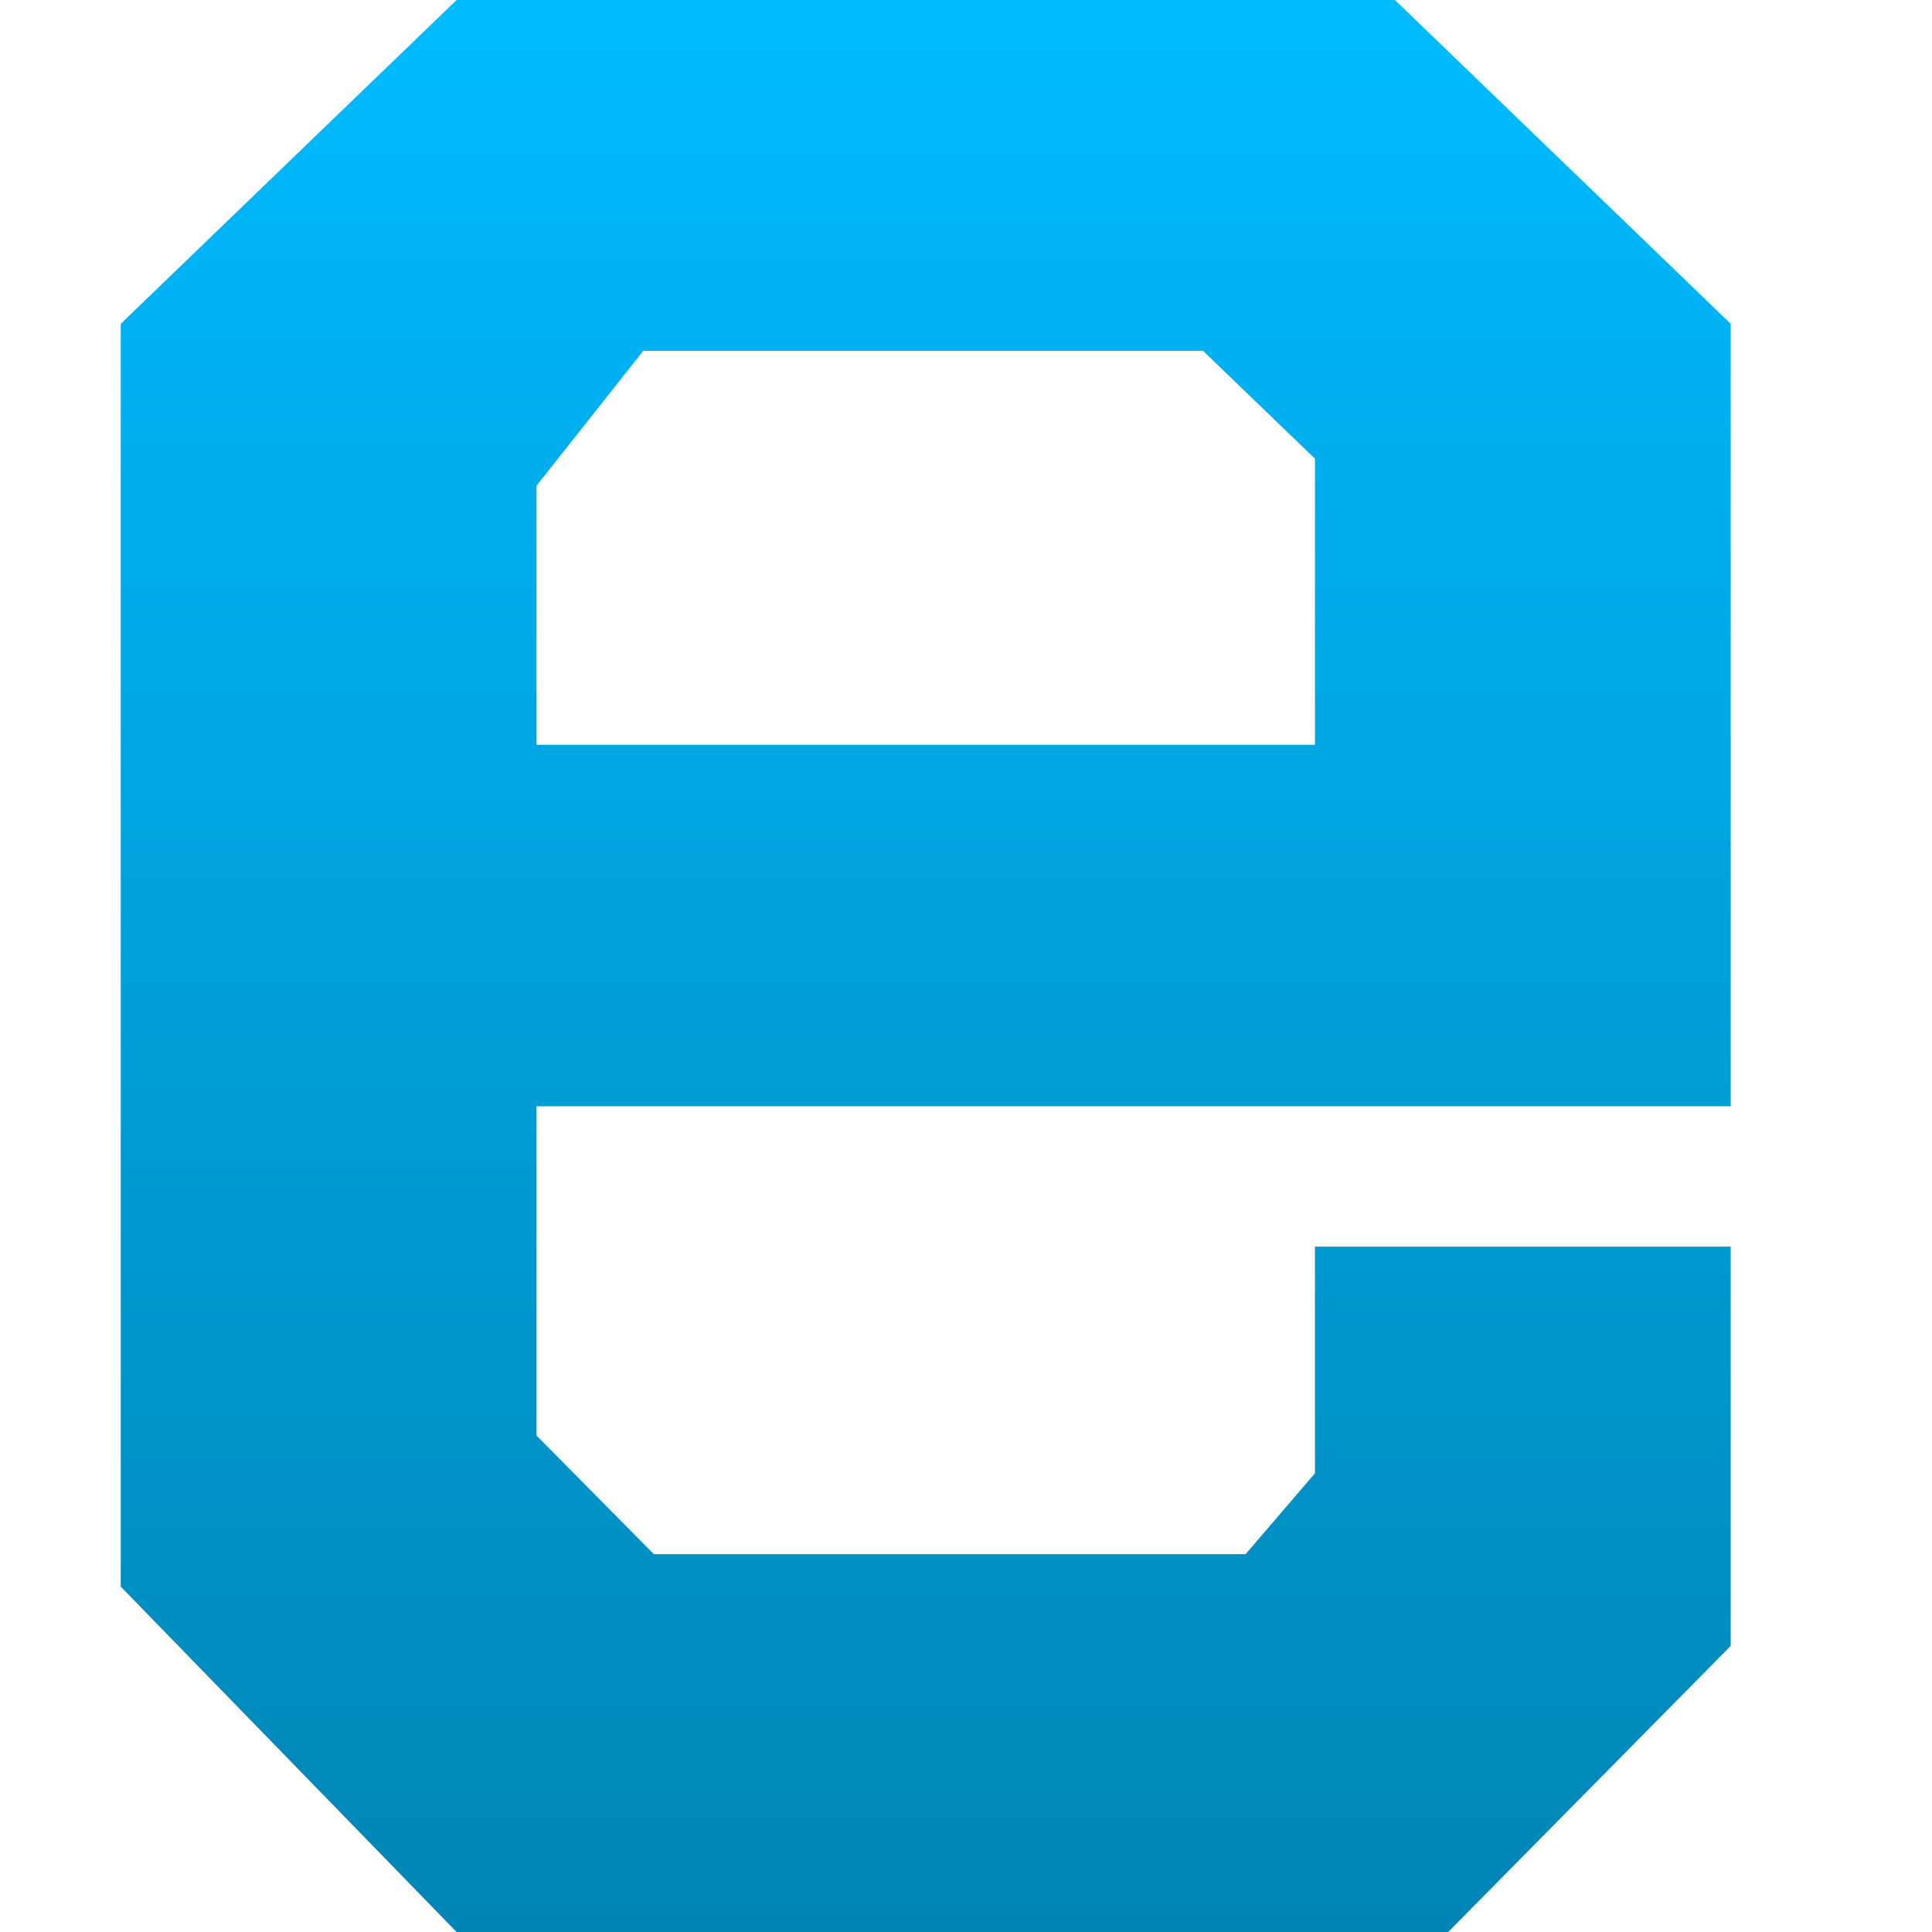 <svg xmlns="http://www.w3.org/2000/svg" xmlns:xlink="http://www.w3.org/1999/xlink" width="64" height="64" viewBox="0 0 64 64" version="1.1">
<defs>
<linearGradient id="linear0" gradientUnits="userSpaceOnUse" x1="0" y1="0" x2="0" y2="1" gradientTransform="matrix(53.332,0,0,64,4,0)">
<stop offset="0" style="stop-color:#00bbff;stop-opacity:1;"/>
<stop offset="1" style="stop-color:#0085b5;stop-opacity:1;"/>
</linearGradient>
</defs>
<g id="surface1">
<path style=" stroke:none;fill-rule:evenodd;fill:url(#linear0);" d="M 17.773 36.648 L 57.332 36.648 L 57.332 10.727 L 46.207 0 L 15.125 0 L 4 10.727 L 4 52.559 L 15.125 64 L 47.973 64 L 57.332 54.523 L 57.332 41.297 L 43.559 41.297 L 43.559 48.805 L 41.262 51.484 L 21.66 51.484 L 17.773 47.555 Z M 17.773 24.672 L 43.559 24.672 L 43.559 15.195 L 39.852 11.621 L 21.309 11.621 L 17.773 16.09 Z M 17.773 24.672 "/>
</g>
</svg>
